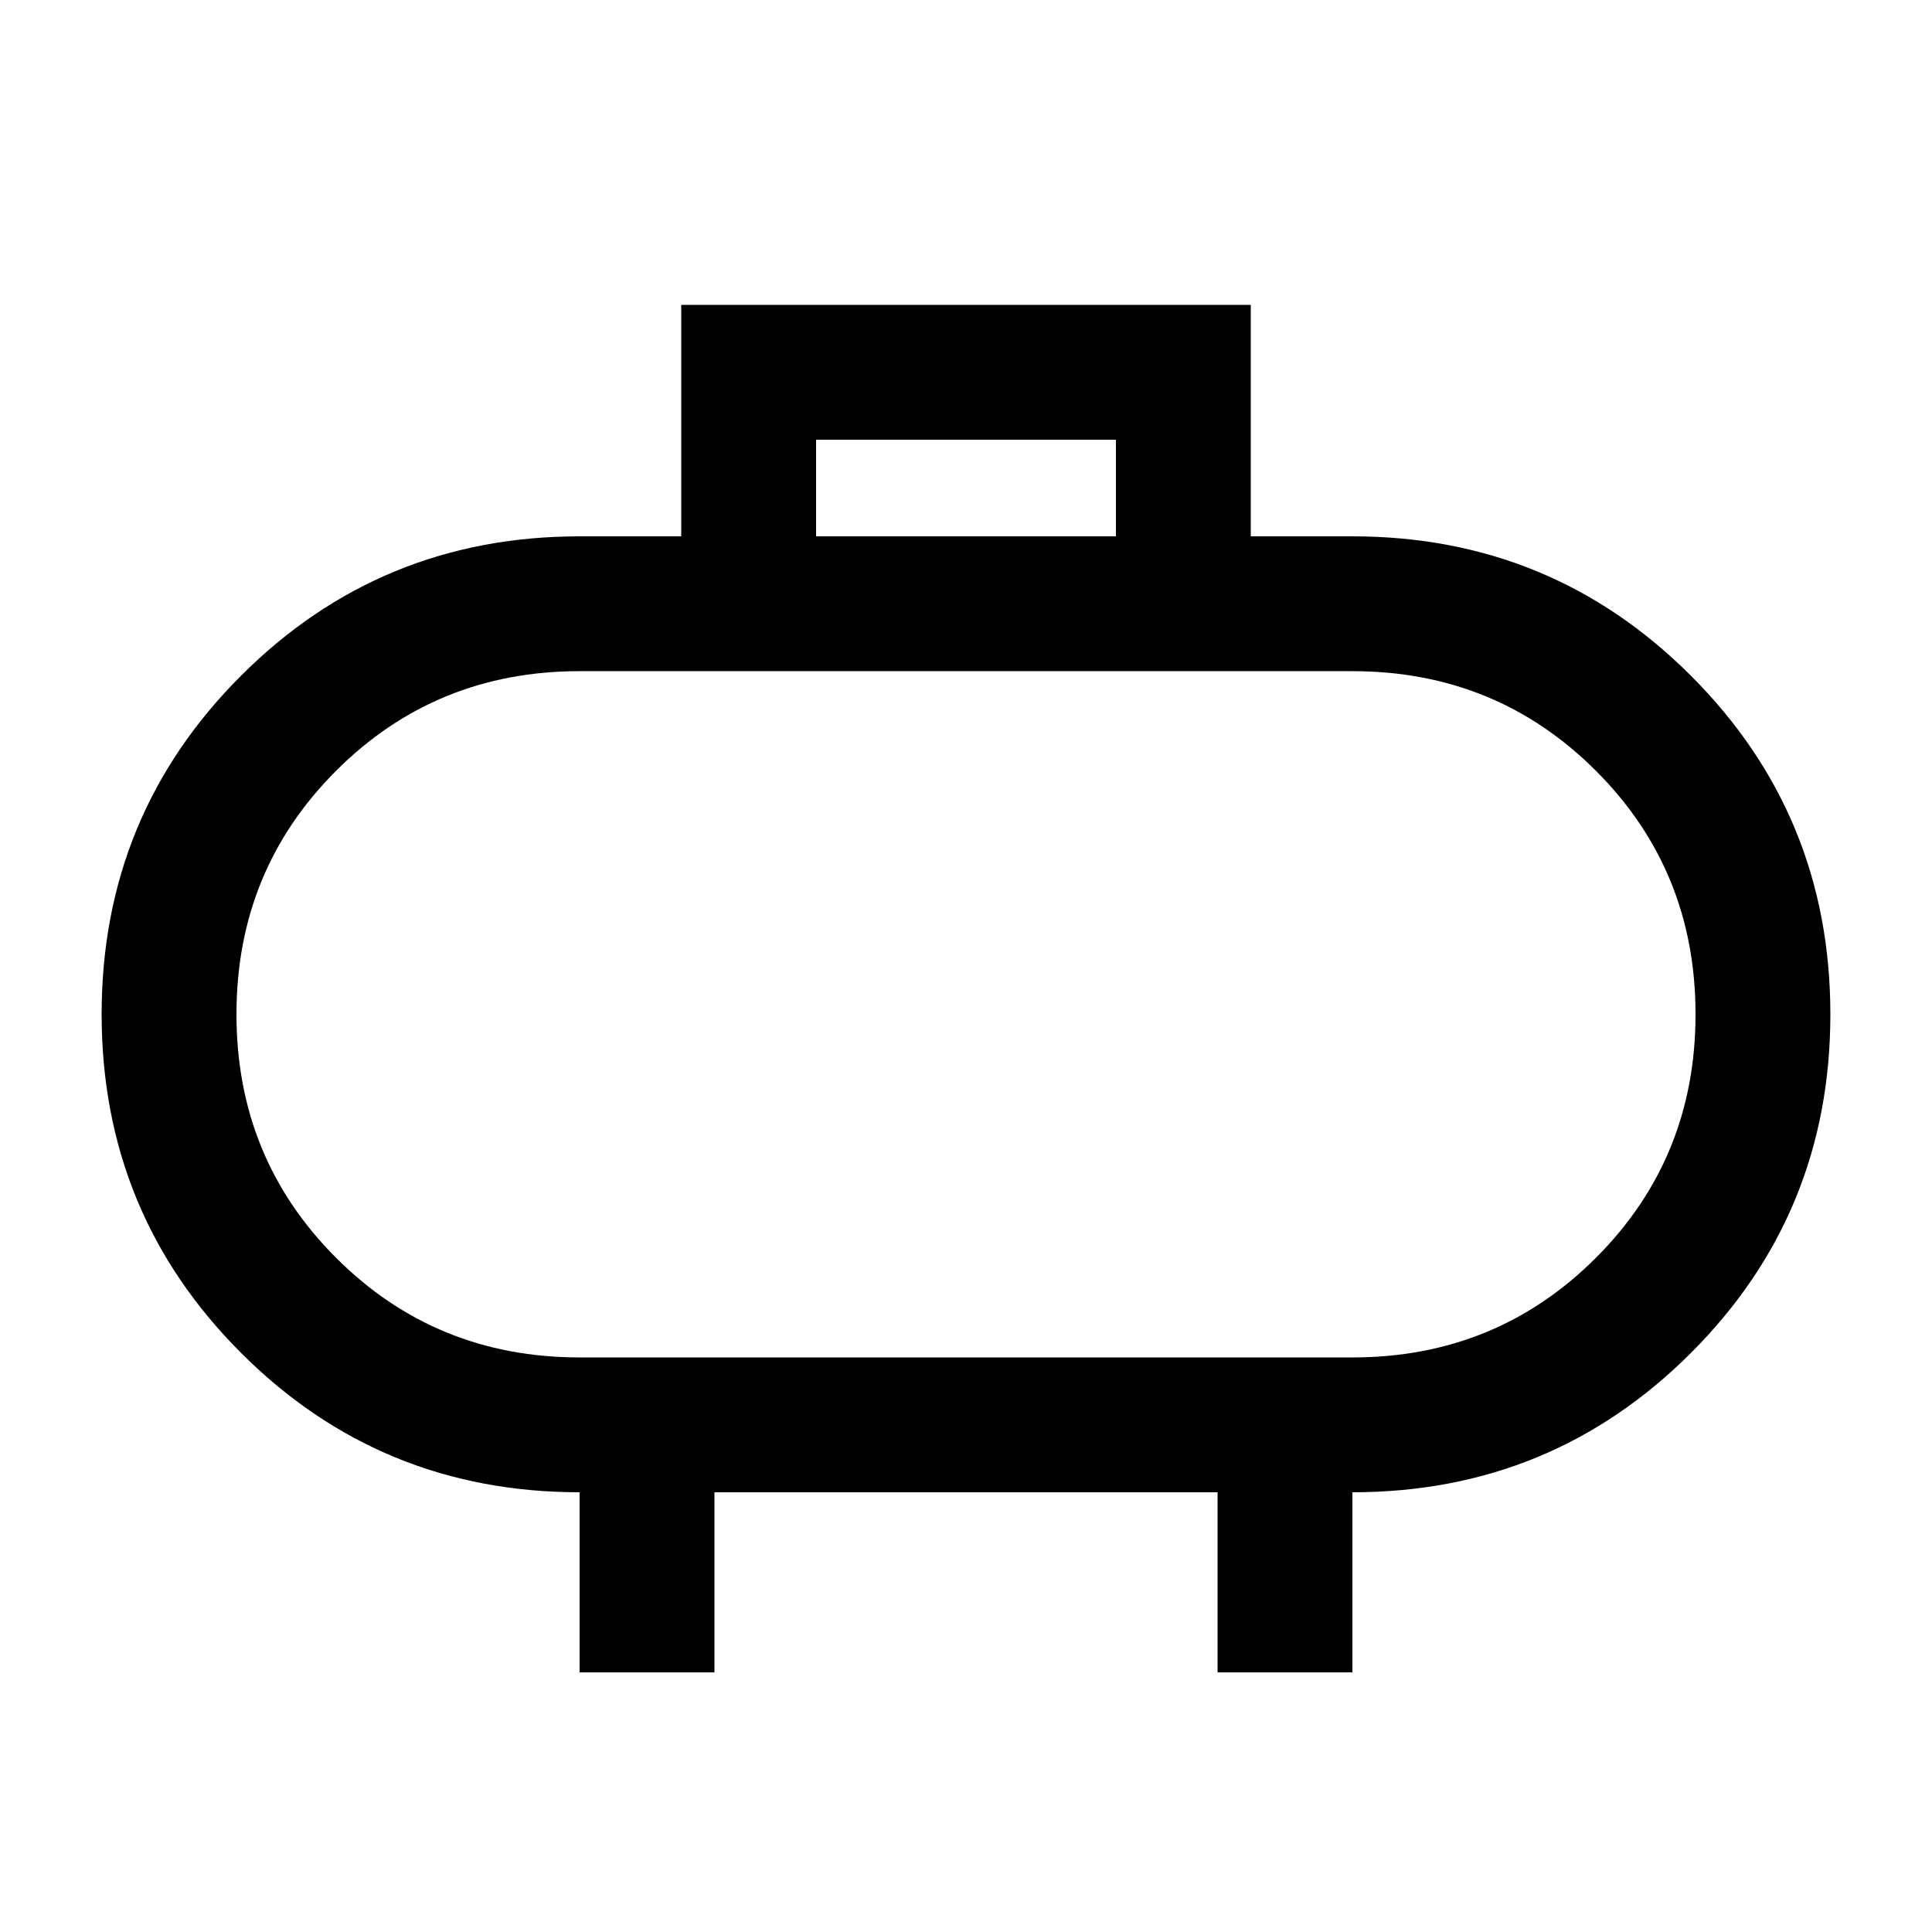 <svg xmlns="http://www.w3.org/2000/svg" height="20" viewBox="0 -960 960 960" width="20"><path d="M288-285.5h384q71.5 0 121-49.5t49.5-121q0-71.5-49.5-121t-121-49.5H288q-71.5 0-121 49.5t-49.5 121q0 71.5 49.5 121t121 49.5ZM480-456Zm-74.5-237.5h149v-48h-149v48ZM288-129v-89.5q-99 0-168.25-69.28T50.5-456.03q0-98.97 69.27-168.22T288-693.5h50.5v-115h283v115H672q98.96 0 168.23 69.28t69.27 168.25q0 98.97-69.27 168.22T672-218.5v89.5h-67v-89.5H355v89.5h-67Z"/></svg>